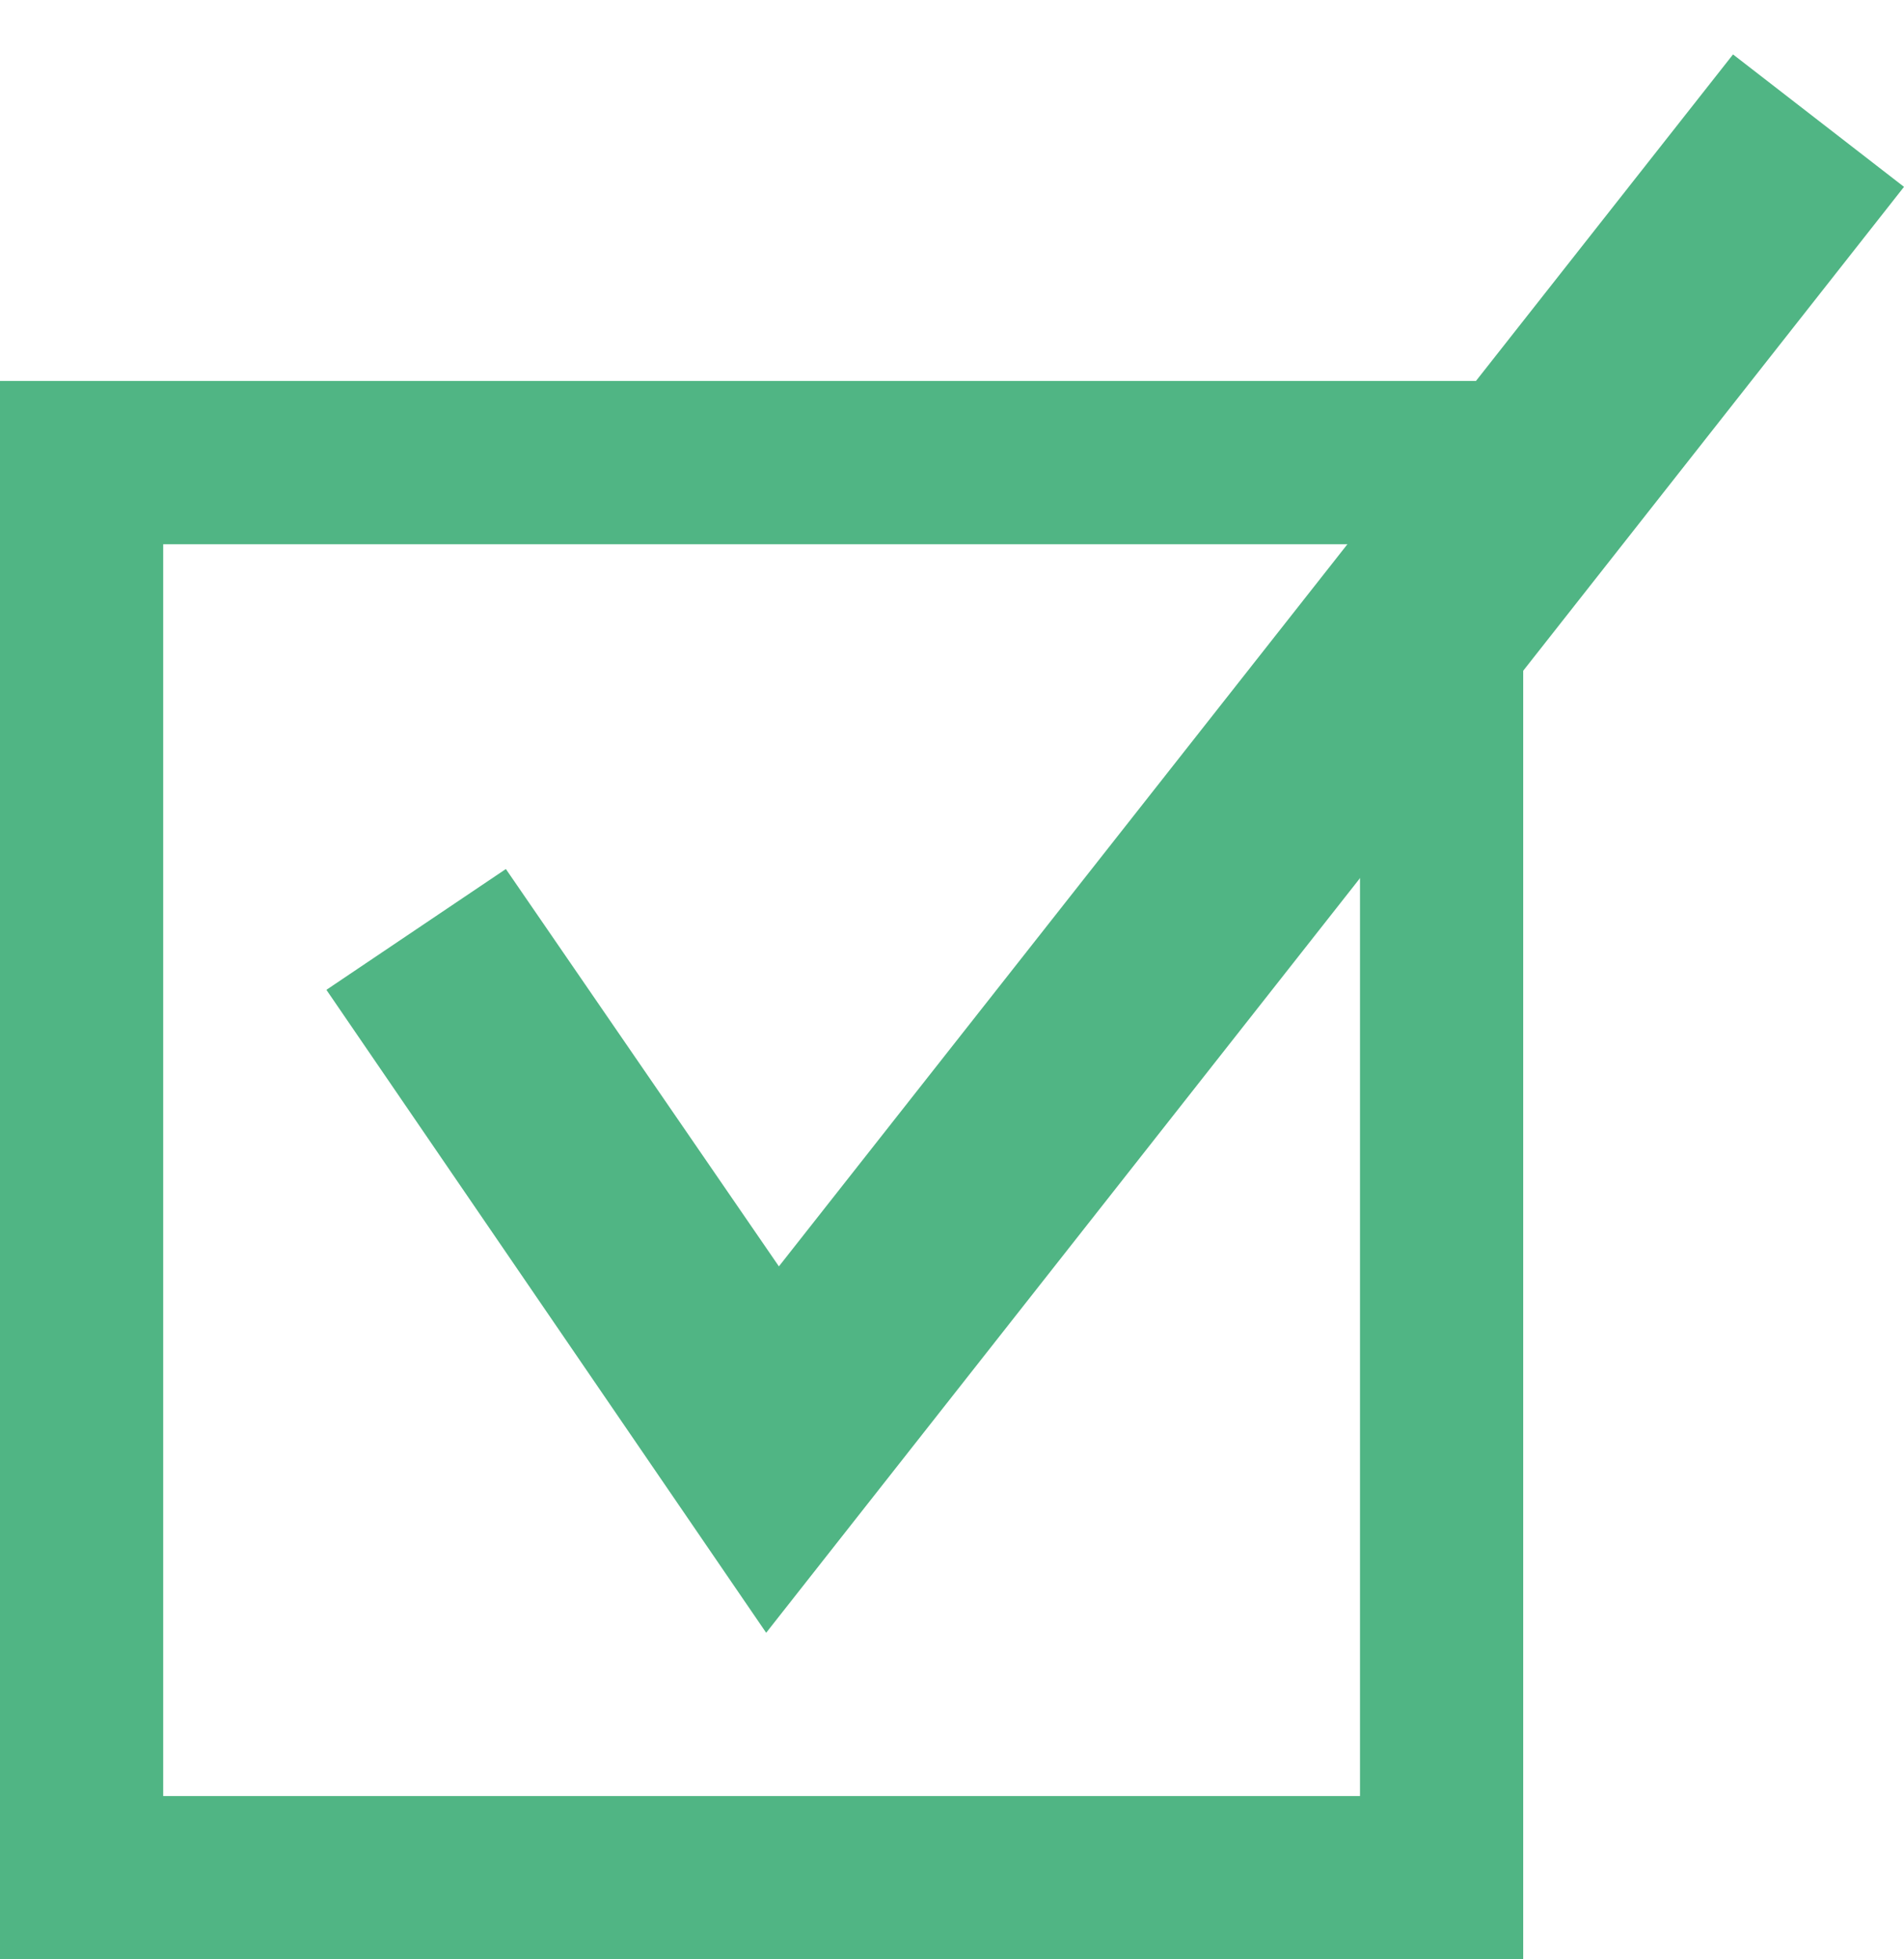 <?xml version="1.0" encoding="UTF-8" standalone="no"?>
<svg width="35px" height="36px" viewBox="0 0 35 36" version="1.1" xmlns="http://www.w3.org/2000/svg" xmlns:xlink="http://www.w3.org/1999/xlink" xmlns:sketch="http://www.bohemiancoding.com/sketch/ns">
    <!-- Generator: Sketch 3.3.2 (12043) - http://www.bohemiancoding.com/sketch -->
    <title>popup-icon3@3x</title>
    <desc>Created with Sketch.</desc>
    <defs></defs>
    <g id="slice" stroke="none" stroke-width="1" fill="none" fill-rule="evenodd" sketch:type="MSPage">
        <g id="popup-icon2" sketch:type="MSLayerGroup" fill="#50B584">
            <path d="M28,7 L28,36 L0,36 L0,7 L28,7 Z M3,10 L3,33 L25,33 L25,10 L3,10 Z" id="Shape" sketch:type="MSShapeGroup"></path>
            <path d="M12.547,27.754 L14.084,30 L15.768,27.861 L35,3.433 L31.857,1 L14.318,23.268 L9.299,15.967 L6,18.187 L12.547,27.754 Z" id="Shape" sketch:type="MSShapeGroup"></path>
        </g>
    </g>
</svg>